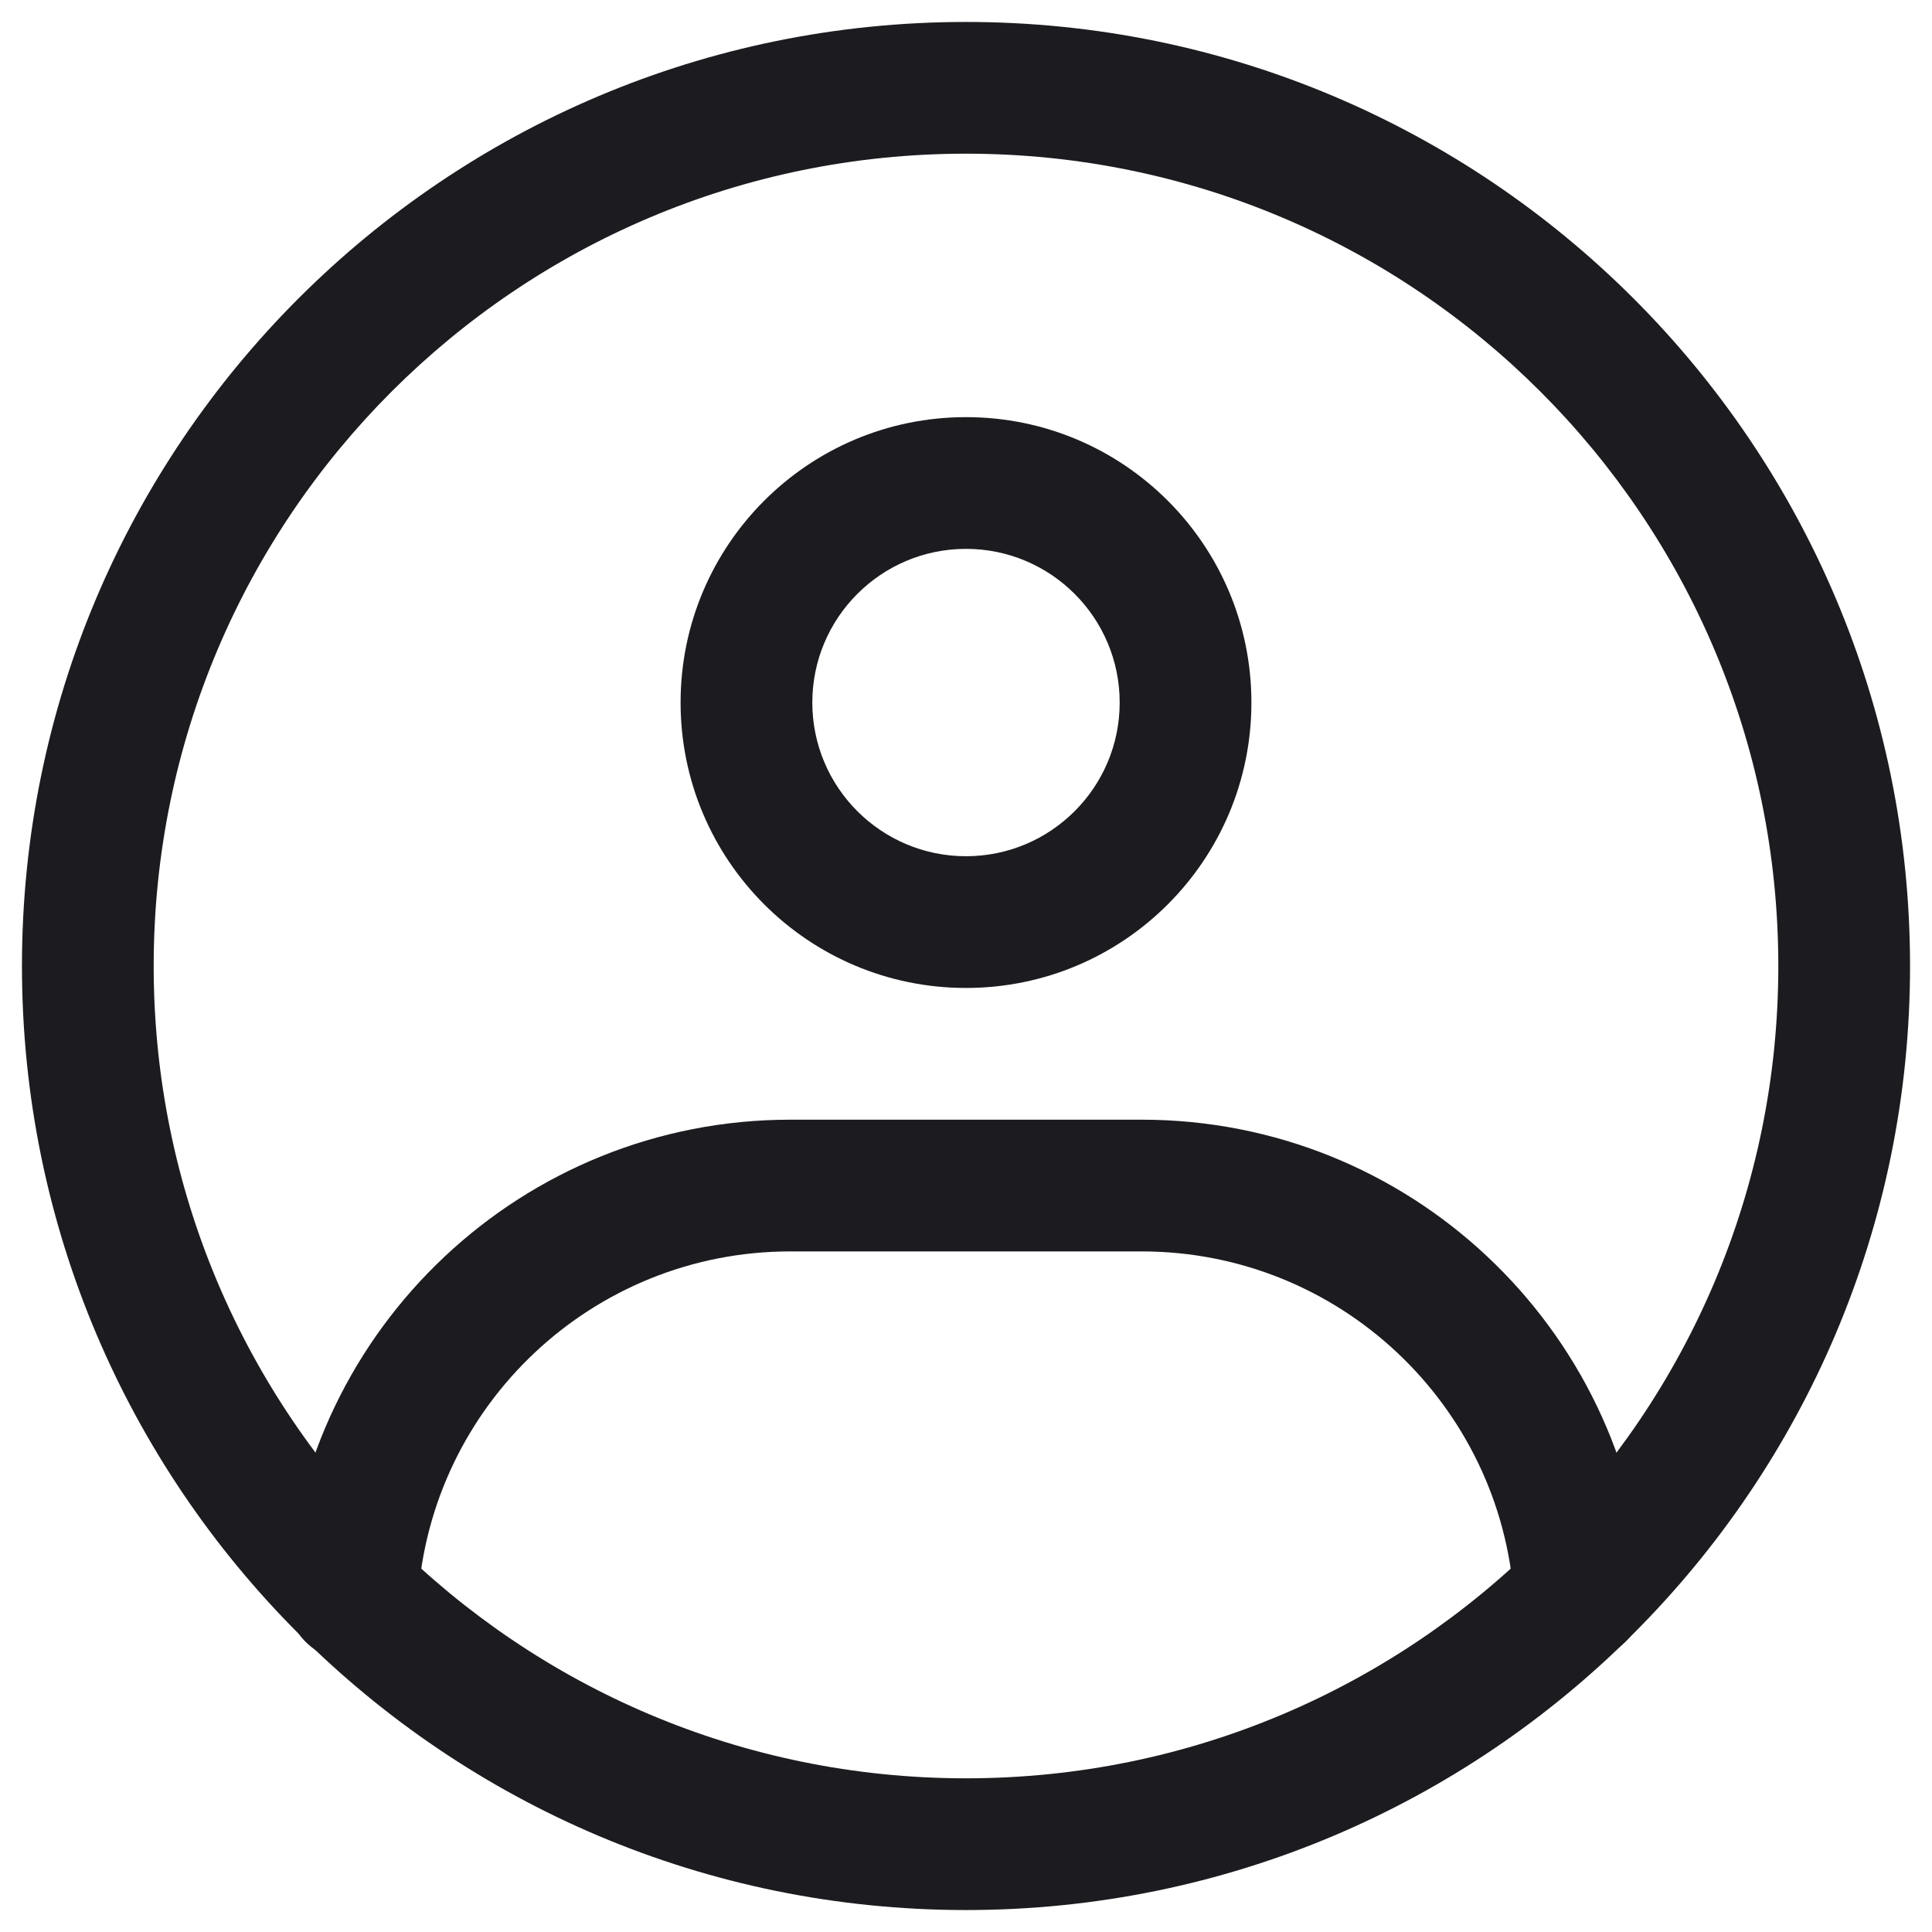<svg width="22" height="22" viewBox="0 0 22 22" fill="none" xmlns="http://www.w3.org/2000/svg">
<path fill-rule="evenodd" clip-rule="evenodd" d="M0.25 11C0.25 5.063 5.063 0.25 11 0.25C16.937 0.25 21.75 5.063 21.75 11C21.75 16.937 16.937 21.75 11 21.75C5.063 21.75 0.25 16.937 0.25 11ZM11 1.75C5.891 1.75 1.75 5.891 1.75 11C1.75 16.109 5.891 20.25 11 20.25C16.109 20.25 20.25 16.109 20.25 11C20.25 5.891 16.109 1.75 11 1.75Z" fill="#1C1B1F"/>
<path fill-rule="evenodd" clip-rule="evenodd" d="M7.75 8C7.75 6.205 9.205 4.75 11 4.75C12.795 4.75 14.25 6.205 14.25 8C14.25 9.795 12.795 11.25 11 11.25C9.205 11.25 7.75 9.795 7.75 8ZM11 6.25C10.034 6.25 9.25 7.034 9.25 8C9.25 8.966 10.034 9.75 11 9.75C11.966 9.75 12.75 8.966 12.75 8C12.75 7.034 11.966 6.25 11 6.25Z" fill="#1C1B1F"/>
<path fill-rule="evenodd" clip-rule="evenodd" d="M9 14.25C6.748 14.25 4.905 16.001 4.759 18.215C4.732 18.629 4.375 18.942 3.961 18.914C3.548 18.887 3.235 18.53 3.262 18.117C3.46 15.119 5.953 12.75 9 12.75H13C16.043 12.75 18.533 15.113 18.736 18.105C18.765 18.518 18.452 18.876 18.039 18.904C17.626 18.932 17.268 18.62 17.24 18.206C17.09 15.997 15.248 14.25 13 14.25H9Z" fill="#1C1B1F"/>
</svg>
